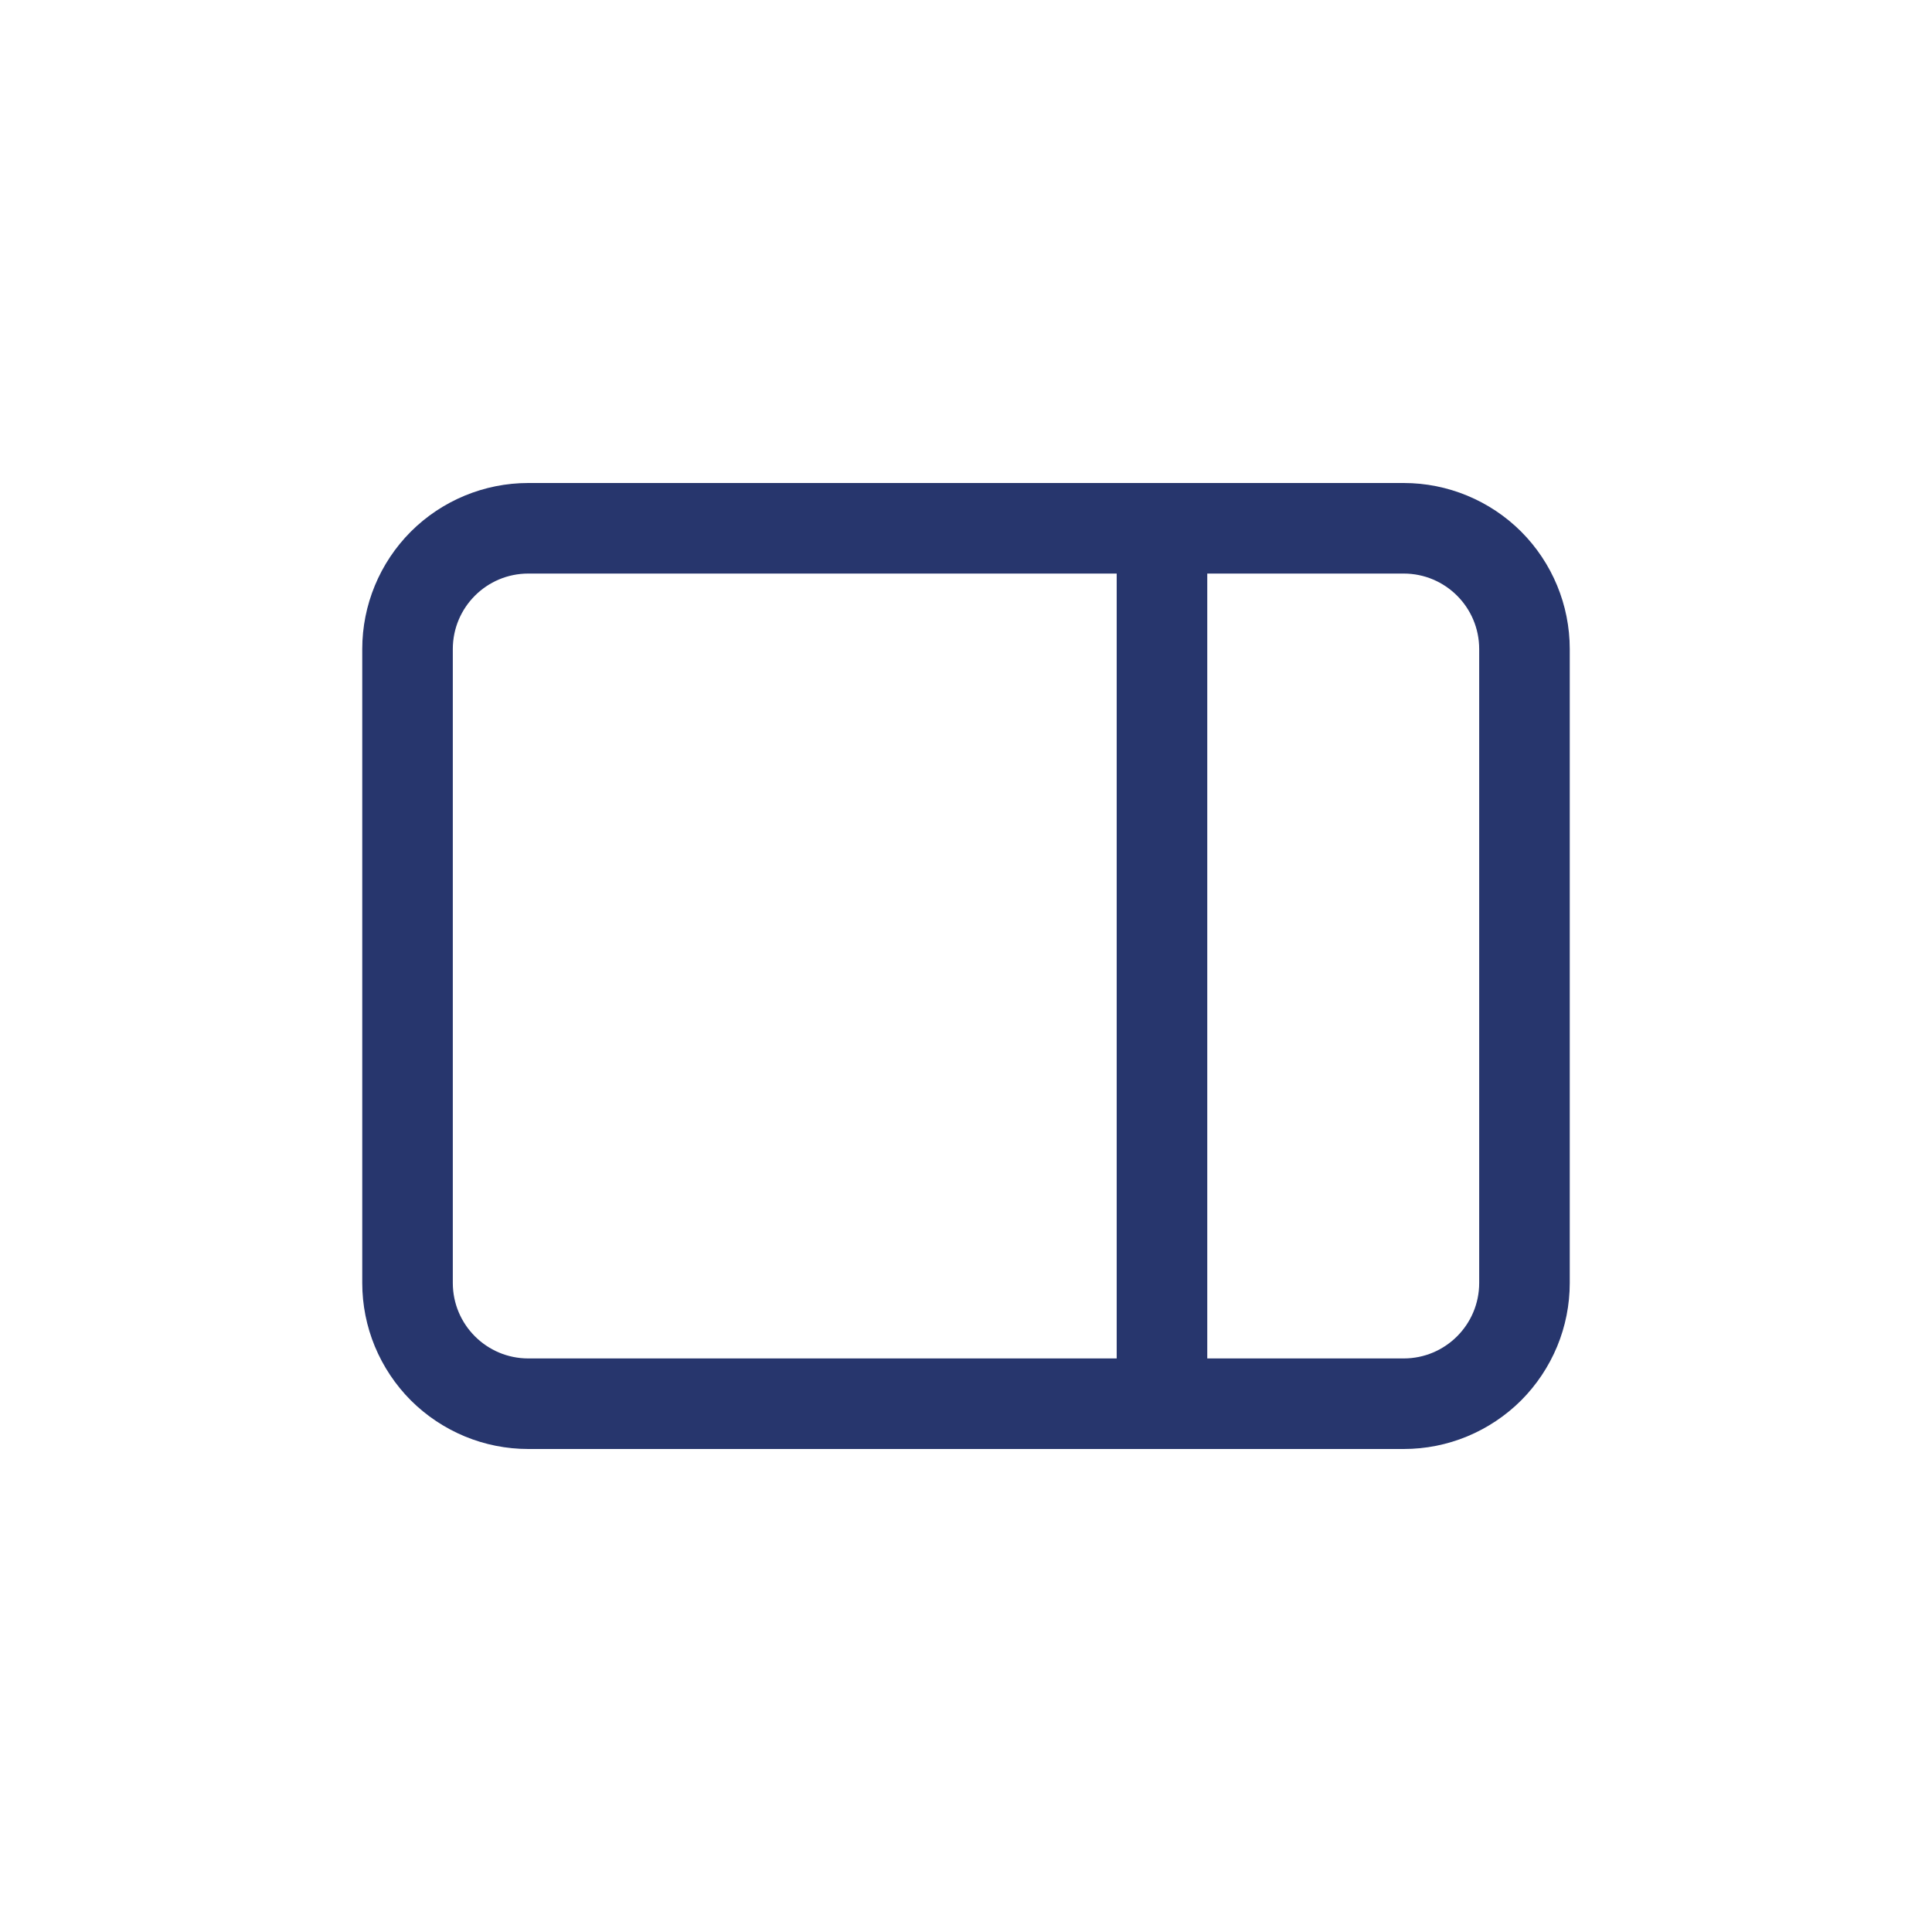 <svg width="32" height="32" viewBox="0 0 32 32" fill="none" xmlns="http://www.w3.org/2000/svg">
<path d="M23.25 8C23.979 8 24.679 8.29 25.195 8.805C25.71 9.321 26 10.021 26 10.75V21.25C26 21.611 25.929 21.969 25.791 22.302C25.652 22.636 25.45 22.939 25.195 23.195C24.939 23.45 24.636 23.652 24.302 23.791C23.969 23.929 23.611 24 23.25 24H8.75C8.389 24 8.031 23.929 7.698 23.791C7.364 23.652 7.061 23.45 6.805 23.195C6.55 22.939 6.348 22.636 6.209 22.302C6.071 21.969 6 21.611 6 21.25V10.75C6 10.021 6.29 9.321 6.805 8.805C7.321 8.29 8.021 8 8.75 8H23.25ZM24.5 10.75C24.5 10.06 23.94 9.5 23.25 9.5H19.996V22.5H23.25C23.94 22.5 24.5 21.94 24.5 21.25V10.75ZM18.496 22.5V9.5H8.75C8.06 9.5 7.5 10.06 7.5 10.75V21.25C7.5 21.94 8.06 22.5 8.75 22.5H18.496Z" fill="#27366D"/>
</svg>
